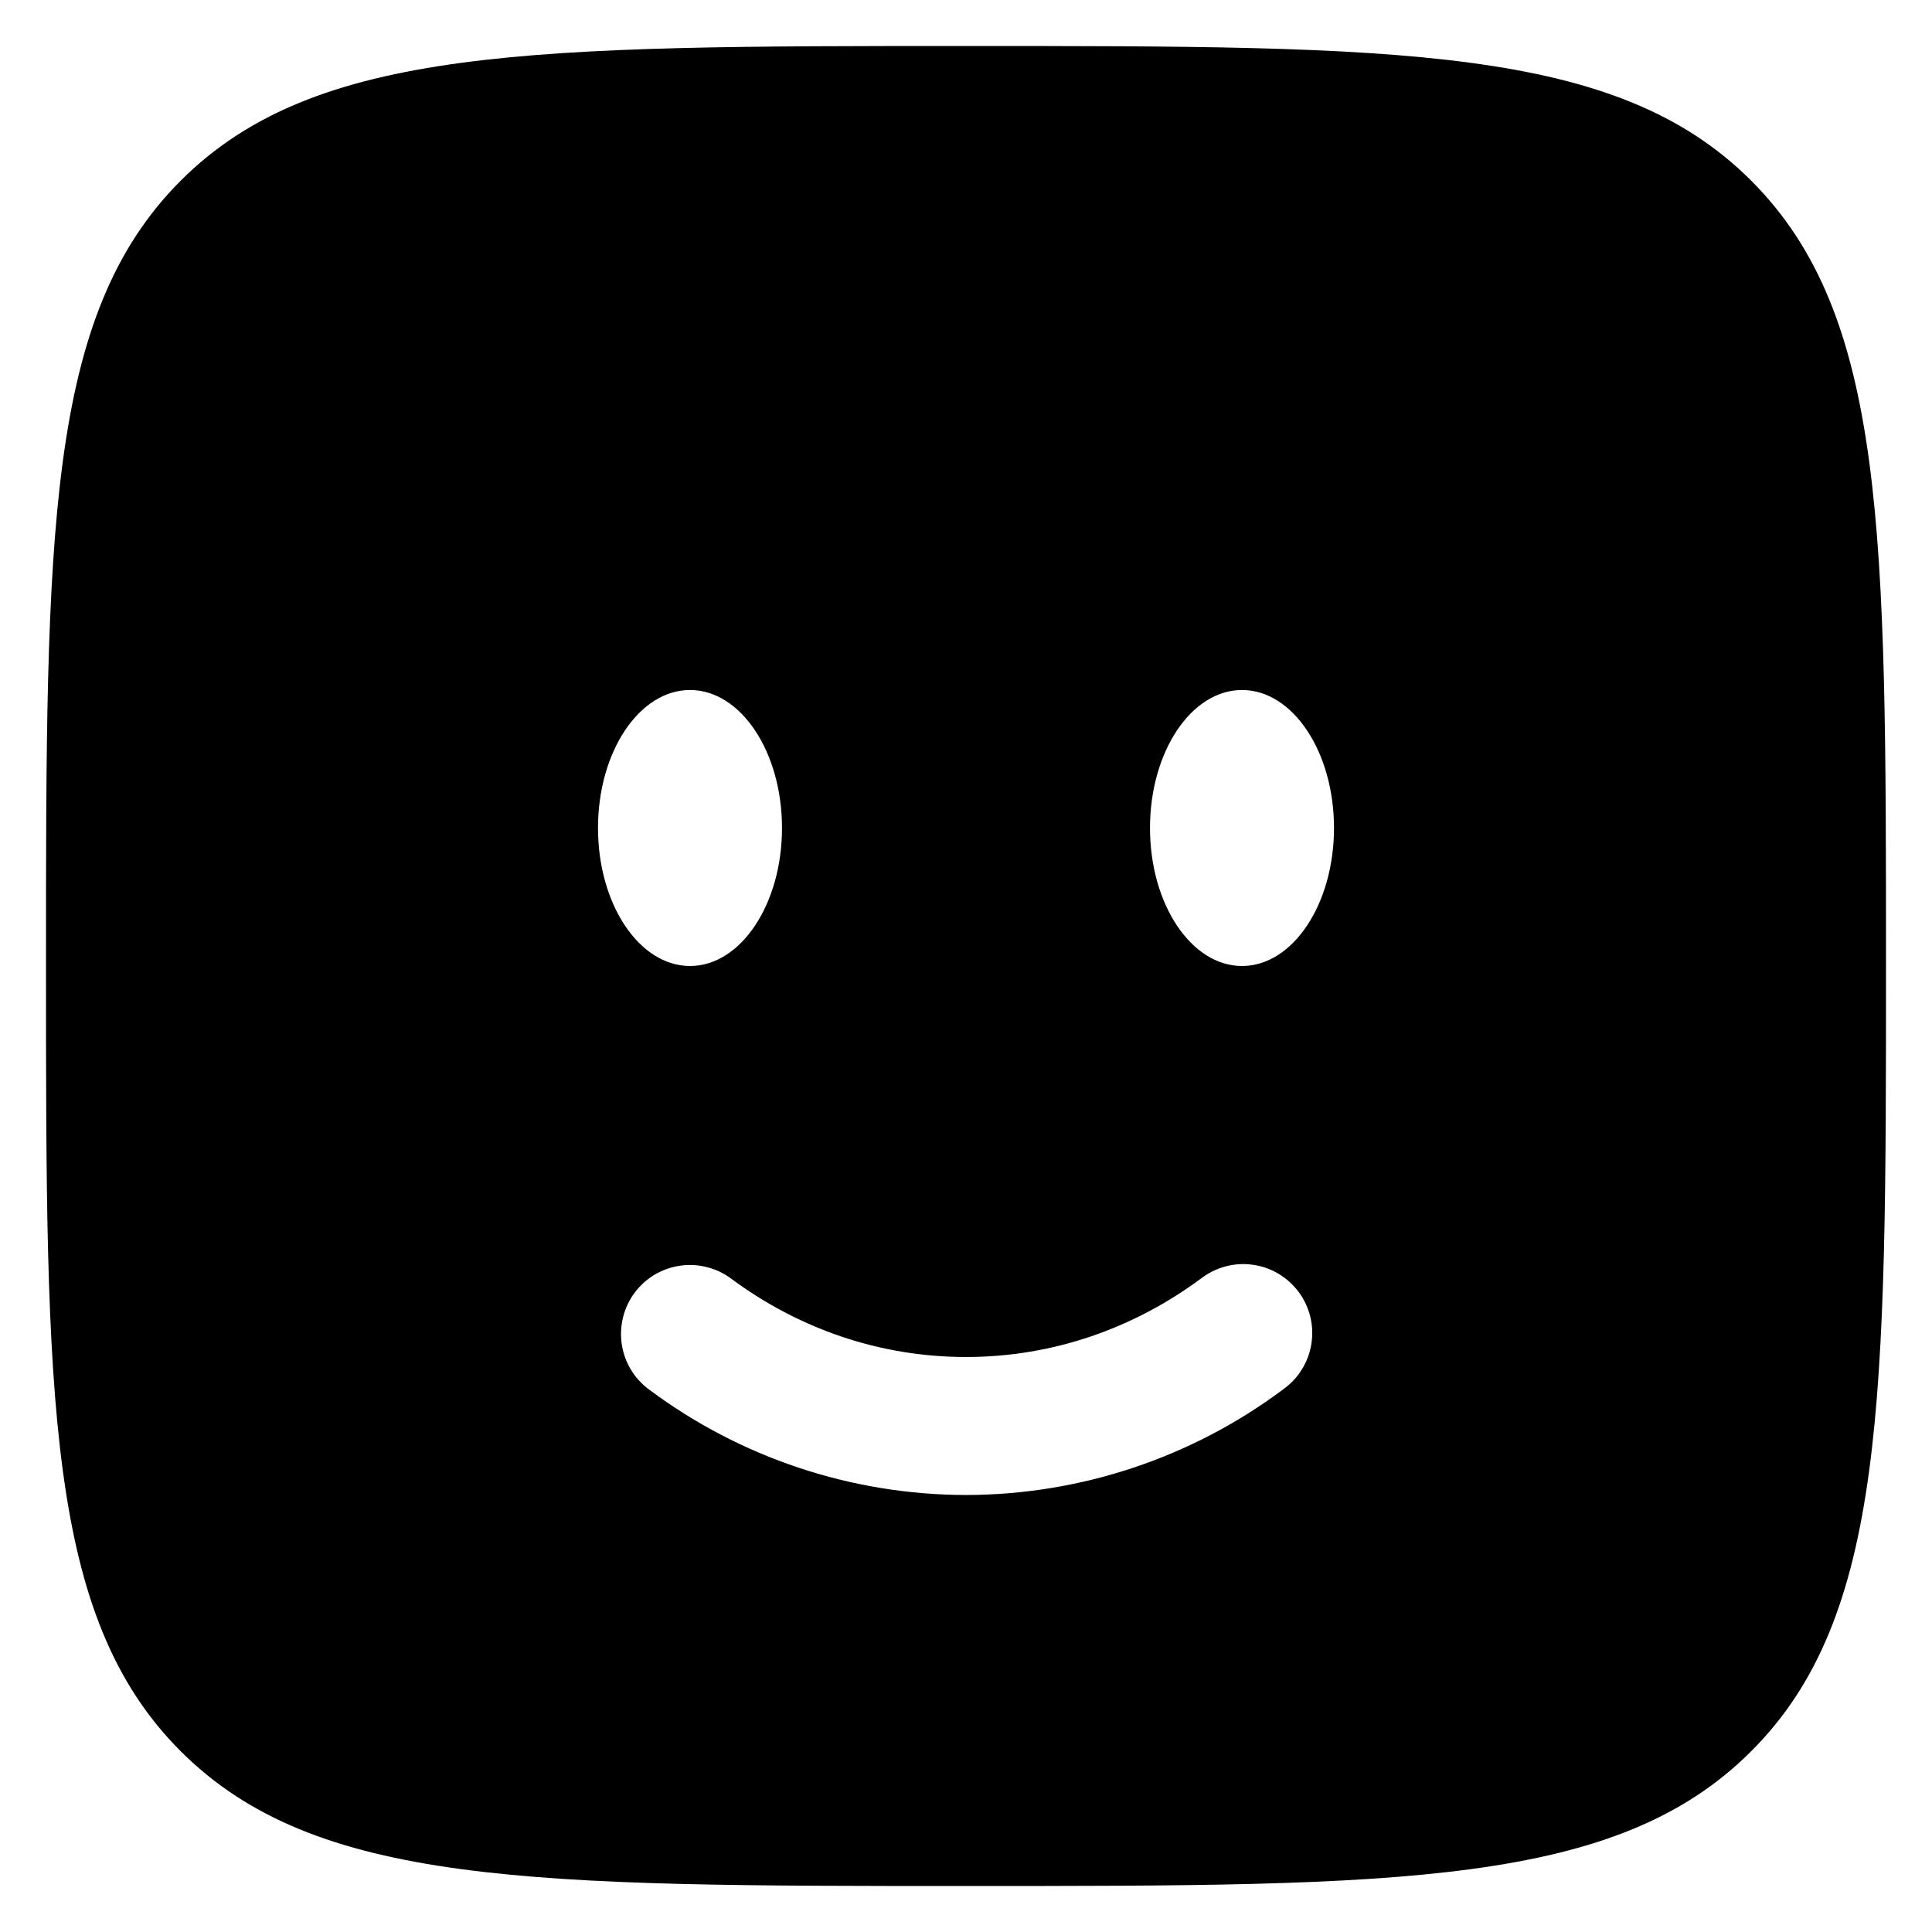 <svg width="21" height="21" viewBox="0 0 21 21" fill="none" xmlns="http://www.w3.org/2000/svg">
<path fill-rule="evenodd" clip-rule="evenodd" d="M1.964 1.964C0.5 3.43 0.5 5.786 0.5 10.5C0.5 15.214 0.5 17.571 1.964 19.035C3.43 20.5 5.786 20.5 10.5 20.5C15.214 20.5 17.571 20.5 19.035 19.035C20.5 17.572 20.5 15.214 20.5 10.5C20.5 5.786 20.5 3.429 19.035 1.964C17.572 0.5 15.214 0.5 10.5 0.5C5.786 0.5 3.429 0.5 1.964 1.964ZM13.5 10.5C14.052 10.5 14.5 9.828 14.5 9C14.5 8.172 14.052 7.5 13.5 7.5C12.948 7.5 12.5 8.172 12.5 9C12.5 9.828 12.948 10.5 13.5 10.5ZM8.5 9C8.5 9.828 8.052 10.5 7.5 10.5C6.948 10.5 6.5 9.828 6.5 9C6.5 8.172 6.948 7.5 7.5 7.5C8.052 7.5 8.5 8.172 8.5 9ZM6.897 14.053C6.956 13.974 7.029 13.907 7.114 13.856C7.199 13.806 7.292 13.772 7.39 13.758C7.487 13.743 7.587 13.748 7.682 13.773C7.778 13.796 7.868 13.839 7.947 13.898C8.675 14.438 9.554 14.75 10.5 14.75C11.446 14.75 12.325 14.437 13.053 13.898C13.132 13.837 13.222 13.792 13.319 13.766C13.415 13.74 13.516 13.733 13.615 13.747C13.714 13.76 13.809 13.793 13.895 13.844C13.981 13.895 14.056 13.963 14.116 14.043C14.175 14.123 14.218 14.214 14.242 14.311C14.266 14.408 14.27 14.509 14.254 14.608C14.239 14.707 14.203 14.801 14.15 14.886C14.098 14.971 14.028 15.044 13.947 15.102C12.952 15.846 11.743 16.248 10.5 16.25C9.257 16.248 8.048 15.846 7.053 15.102C6.893 14.984 6.787 14.806 6.758 14.61C6.729 14.413 6.779 14.213 6.897 14.053Z" fill="currentColor"/>
</svg>
